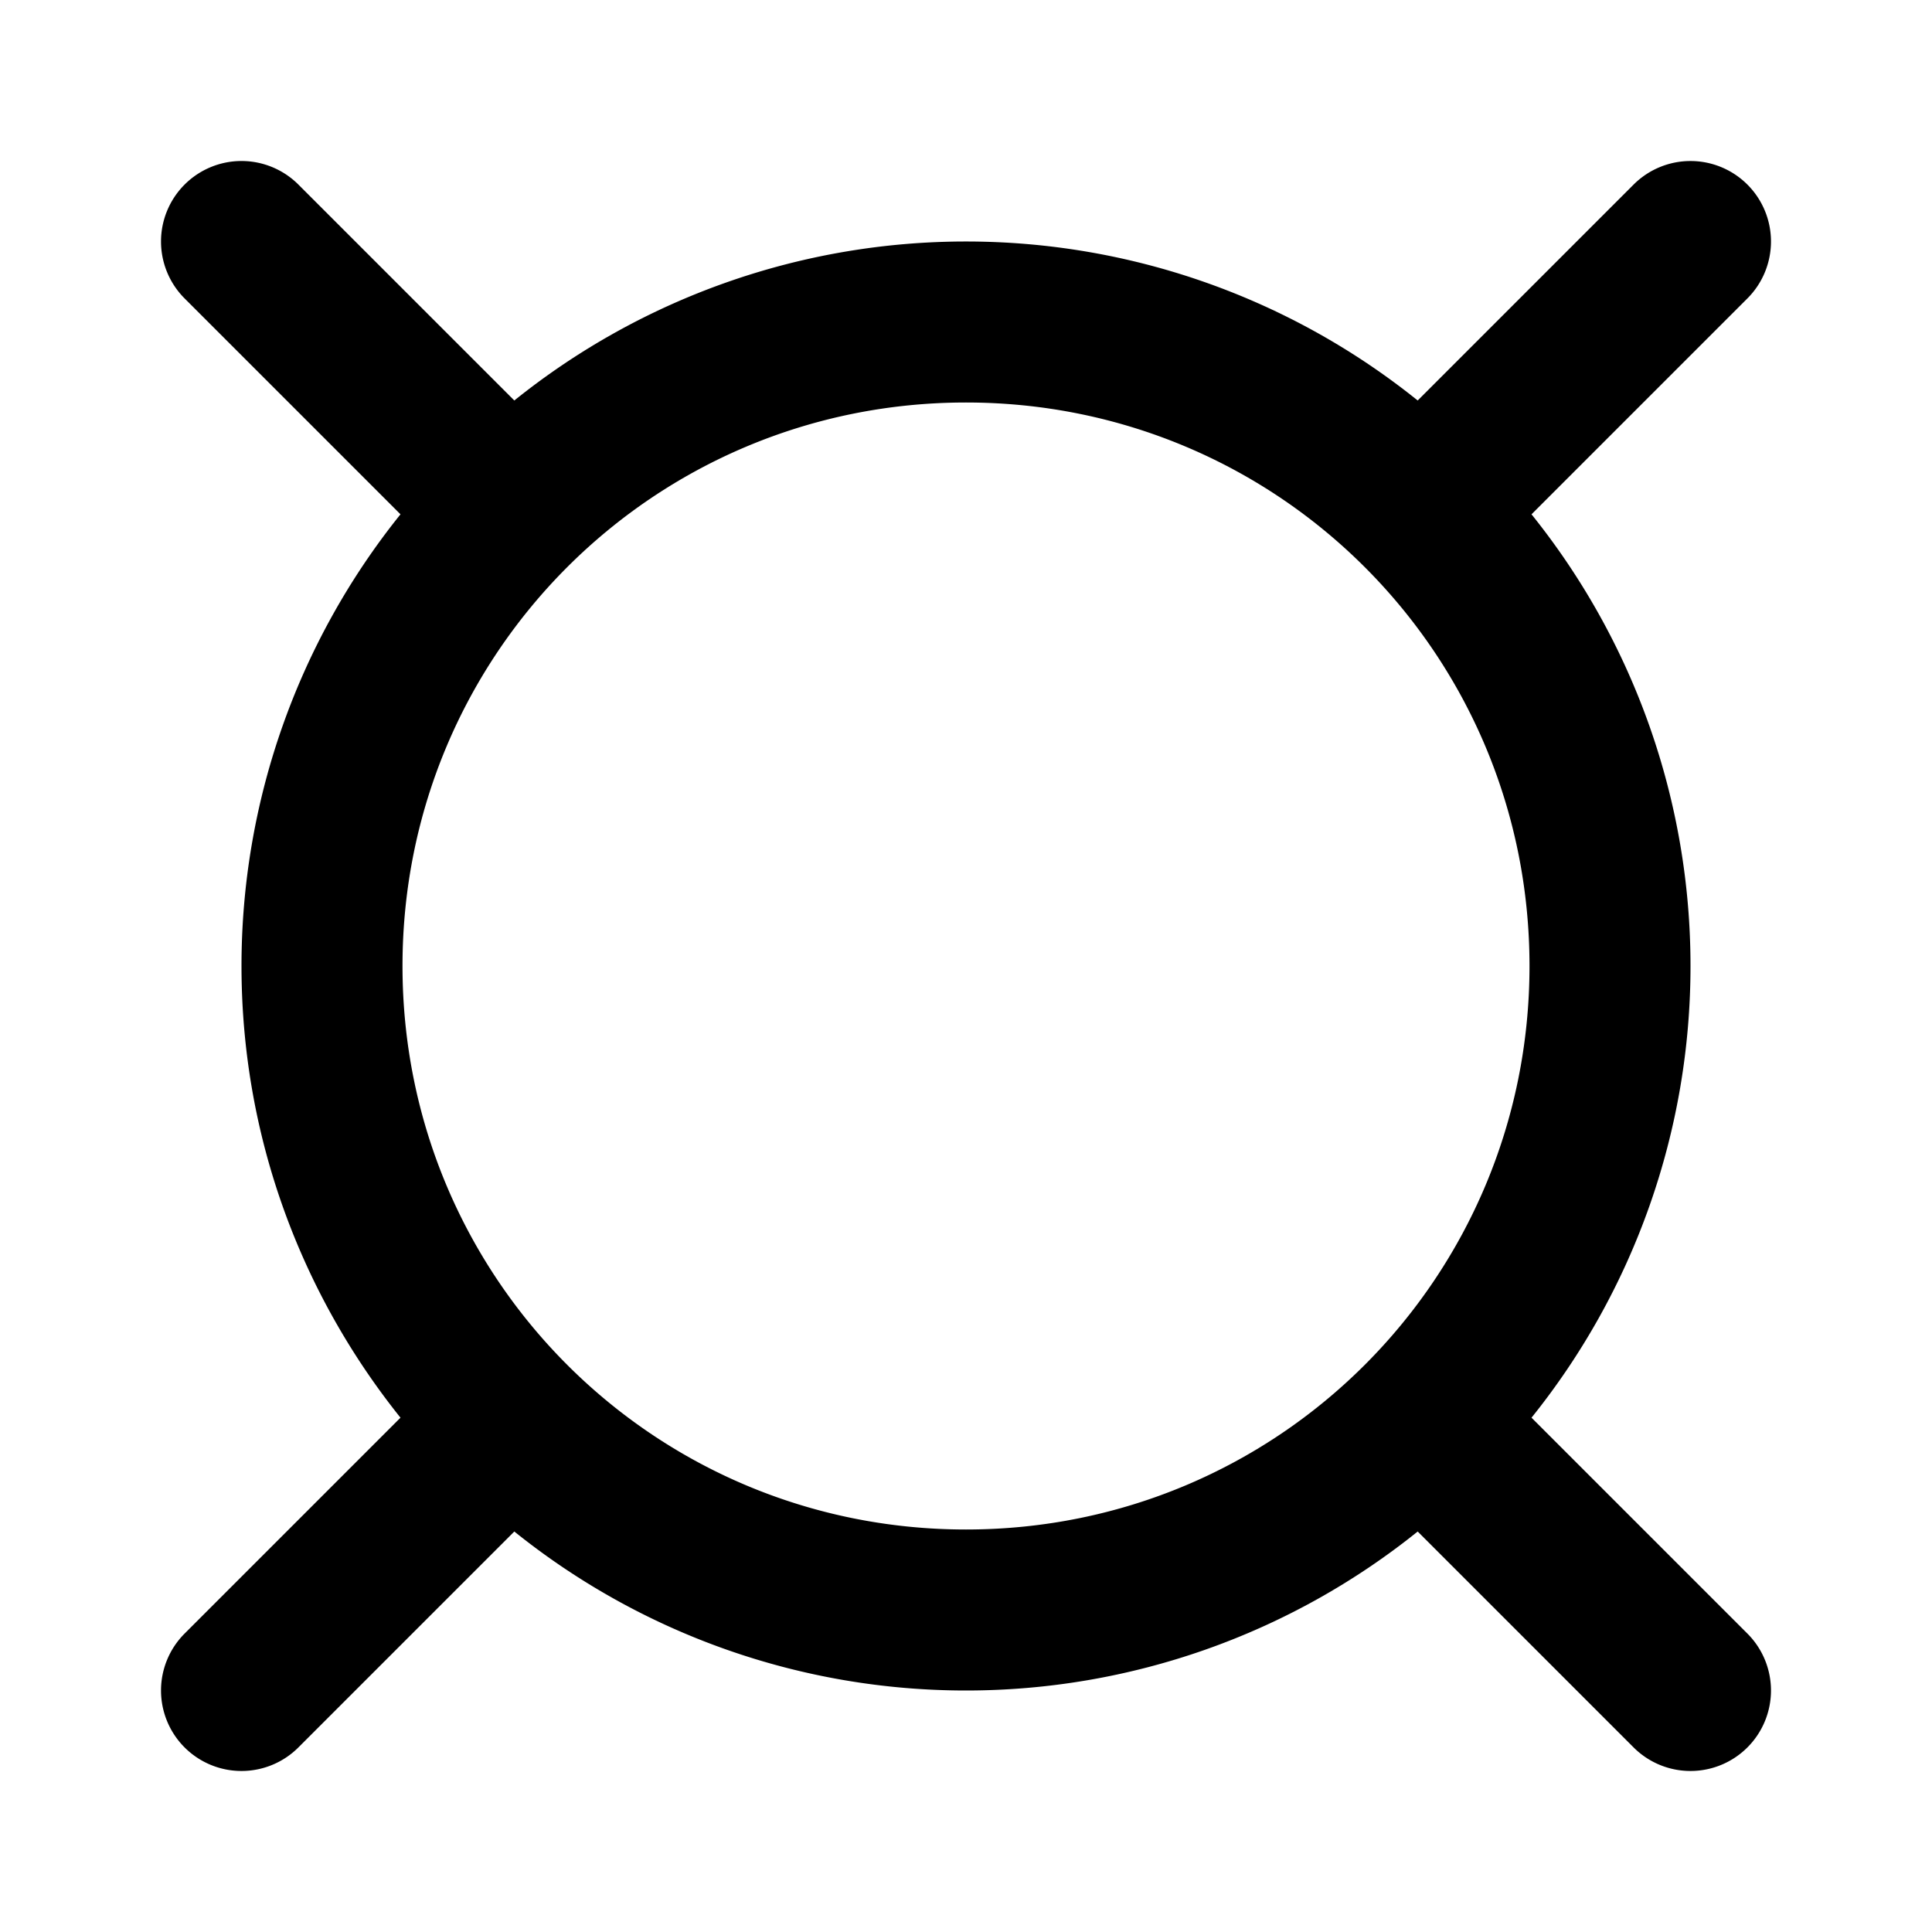 <svg xmlns="http://www.w3.org/2000/svg" width="24" height="24" viewBox="0 0 24 24"><path d="M3 2a1 1 0 0 0-.707.293 1 1 0 0 0 0 1.414l2.682 2.682A8.95 8.95 0 0 0 3 12c0 2.12.741 4.07 1.975 5.611l-2.682 2.682a1 1 0 0 0 0 1.414 1 1 0 0 0 1.414 0l2.682-2.682A8.95 8.95 0 0 0 12 21a8.95 8.95 0 0 0 5.611-1.975l2.682 2.682a1 1 0 0 0 1.414 0 1 1 0 0 0 0-1.414l-2.682-2.682A8.95 8.95 0 0 0 21 12a8.95 8.95 0 0 0-1.975-5.611l2.682-2.682a1 1 0 0 0 0-1.414 1 1 0 0 0-1.414 0l-2.682 2.682A8.95 8.95 0 0 0 12 3a8.95 8.95 0 0 0-5.611 1.975L3.707 2.293A1 1 0 0 0 3 2zm9 3c3.878 0 7 3.122 7 7s-3.122 7-7 7-7-3.122-7-7 3.122-7 7-7z"/></svg>